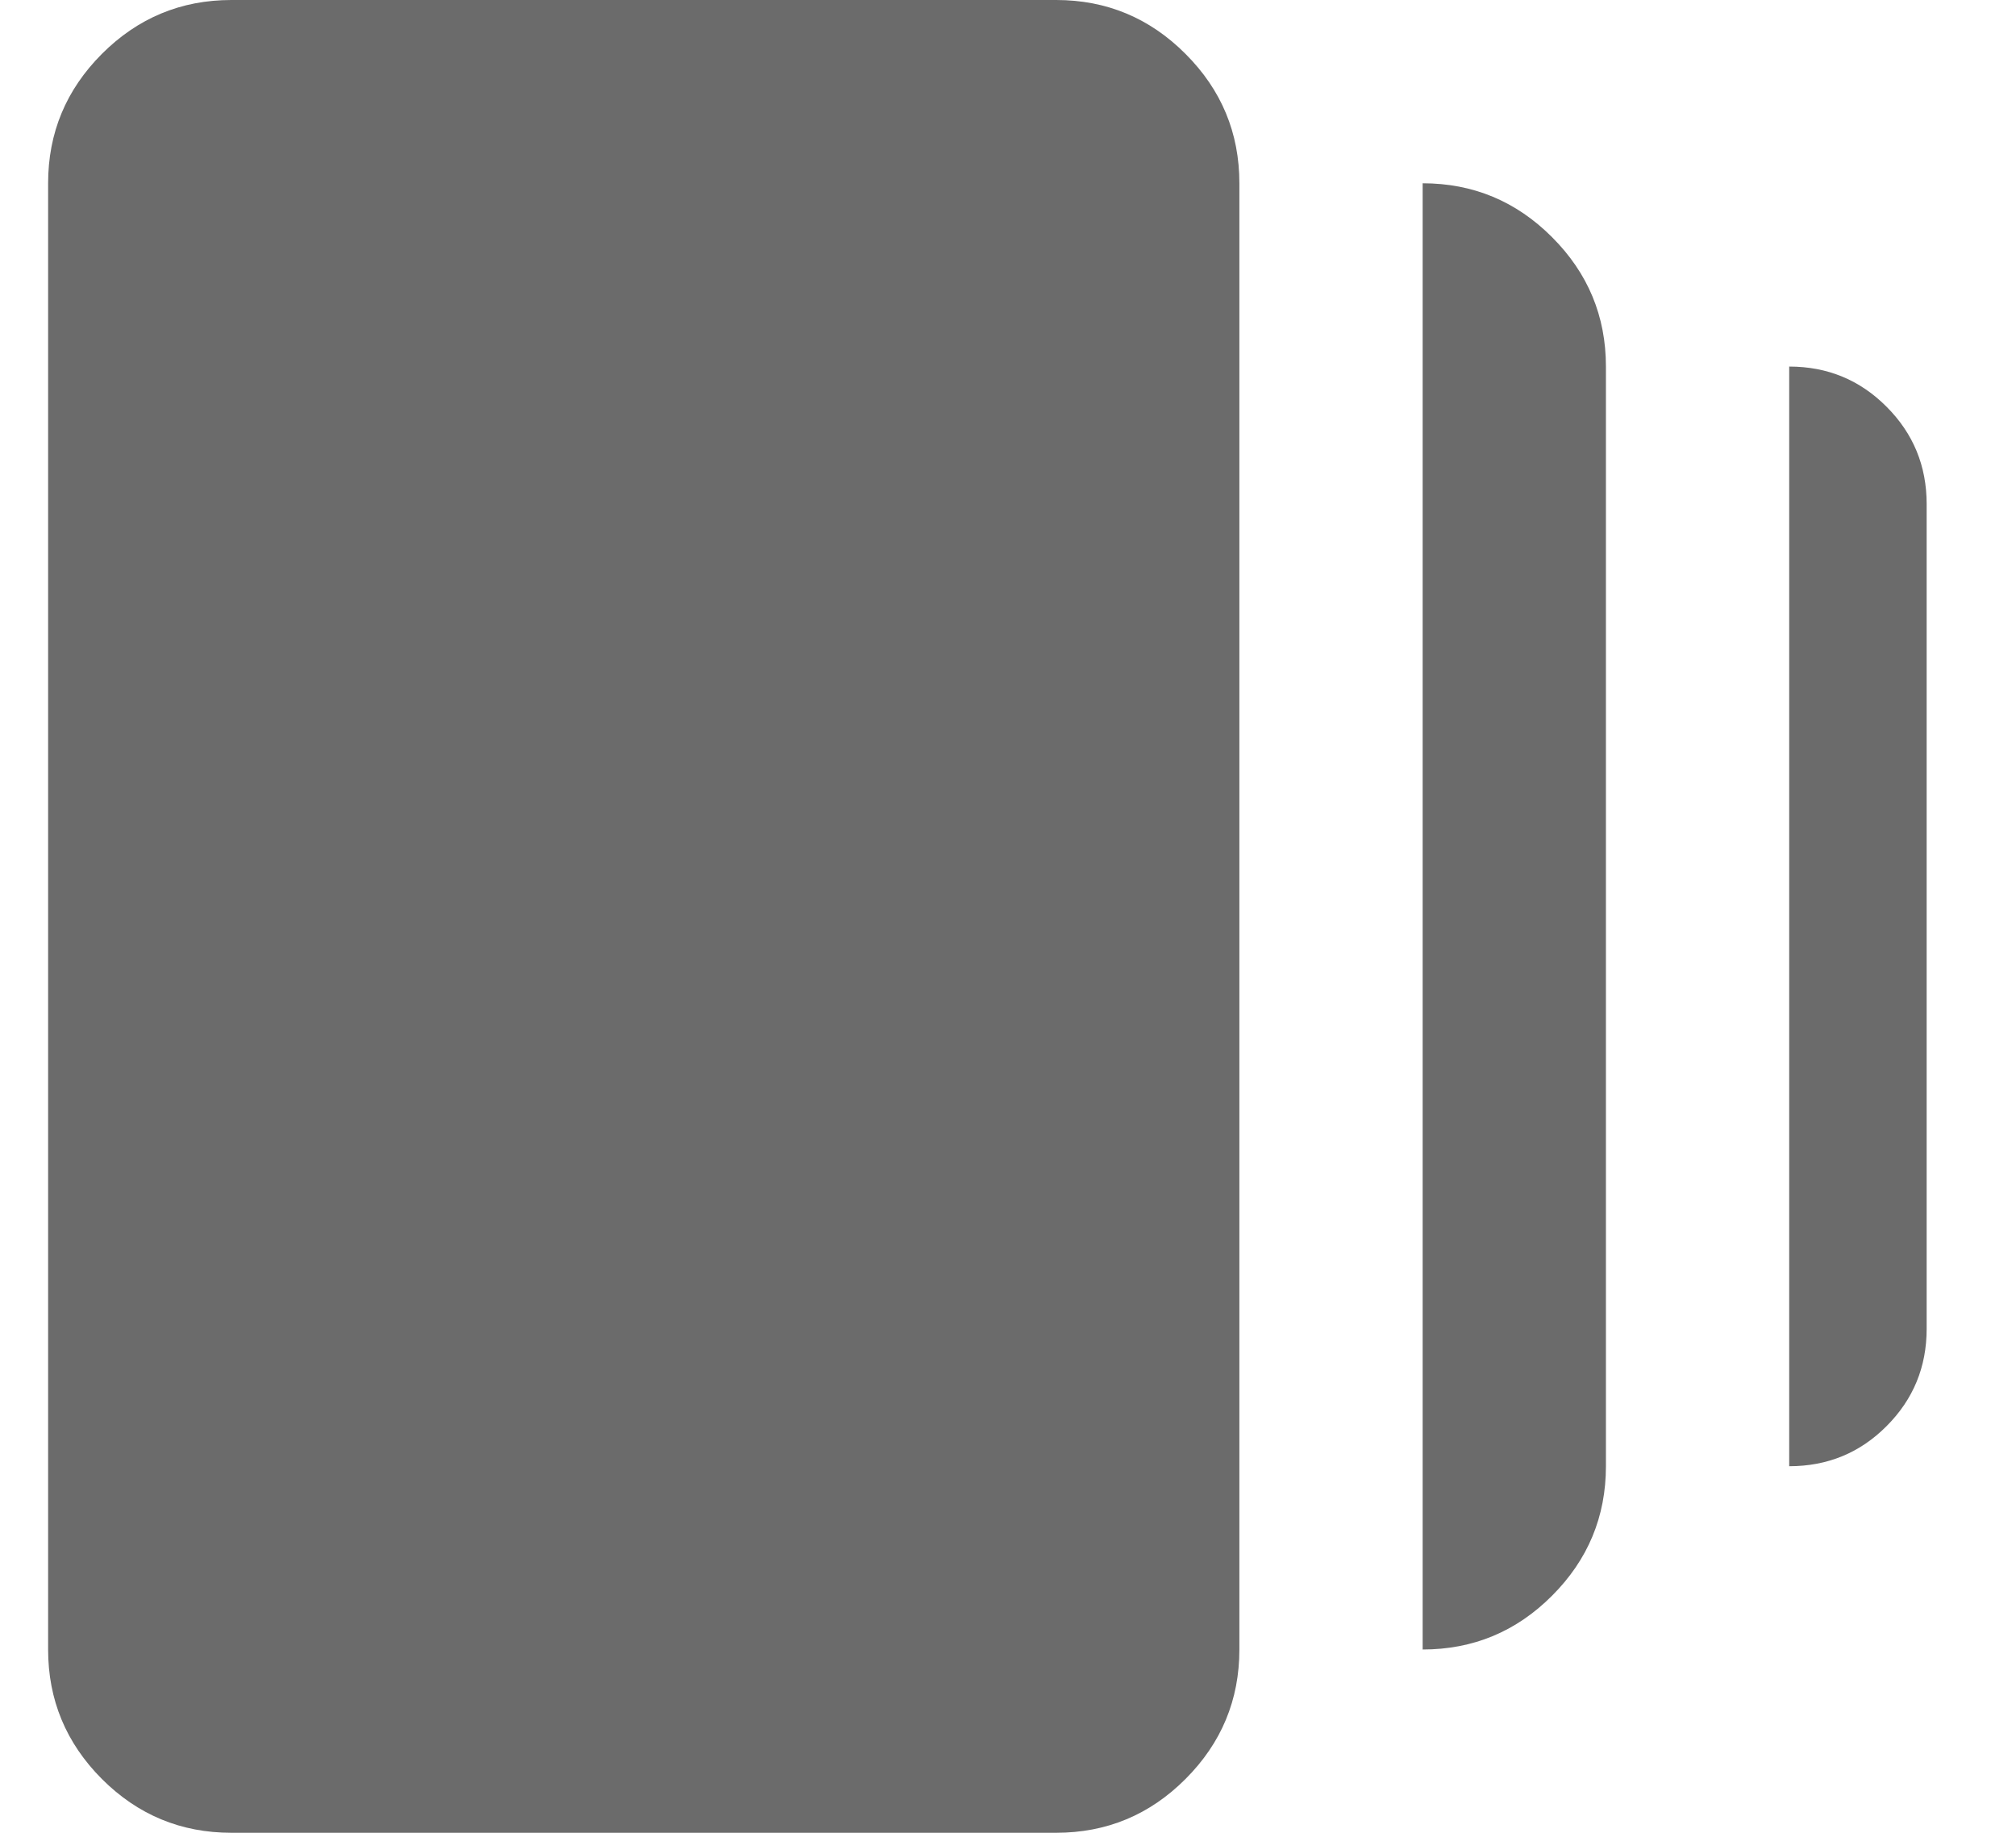 <svg width="22" height="20" viewBox="0 0 22 20" fill="none" xmlns="http://www.w3.org/2000/svg">
<path d="M15.525 18V2C16.075 2 16.546 2.196 16.937 2.588C17.329 2.98 17.525 3.45 17.525 4V16C17.525 16.55 17.329 17.021 16.937 17.413C16.546 17.805 16.075 18 15.525 18ZM2.525 20C1.975 20 1.504 19.805 1.112 19.413C0.721 19.021 0.525 18.55 0.525 18V2C0.525 1.45 0.721 0.98 1.112 0.588C1.504 0.196 1.975 0 2.525 0H11.525C12.075 0 12.546 0.196 12.937 0.588C13.329 0.98 13.525 1.45 13.525 2V18C13.525 18.55 13.329 19.021 12.937 19.413C12.546 19.805 12.075 20 11.525 20H2.525ZM19.525 16V4C19.942 4 20.296 4.146 20.587 4.438C20.879 4.73 21.025 5.084 21.025 5.5V14.501C21.025 14.917 20.879 15.271 20.587 15.563C20.296 15.855 19.942 16 19.525 16Z" fill="#6B6B6B"/>
</svg>
